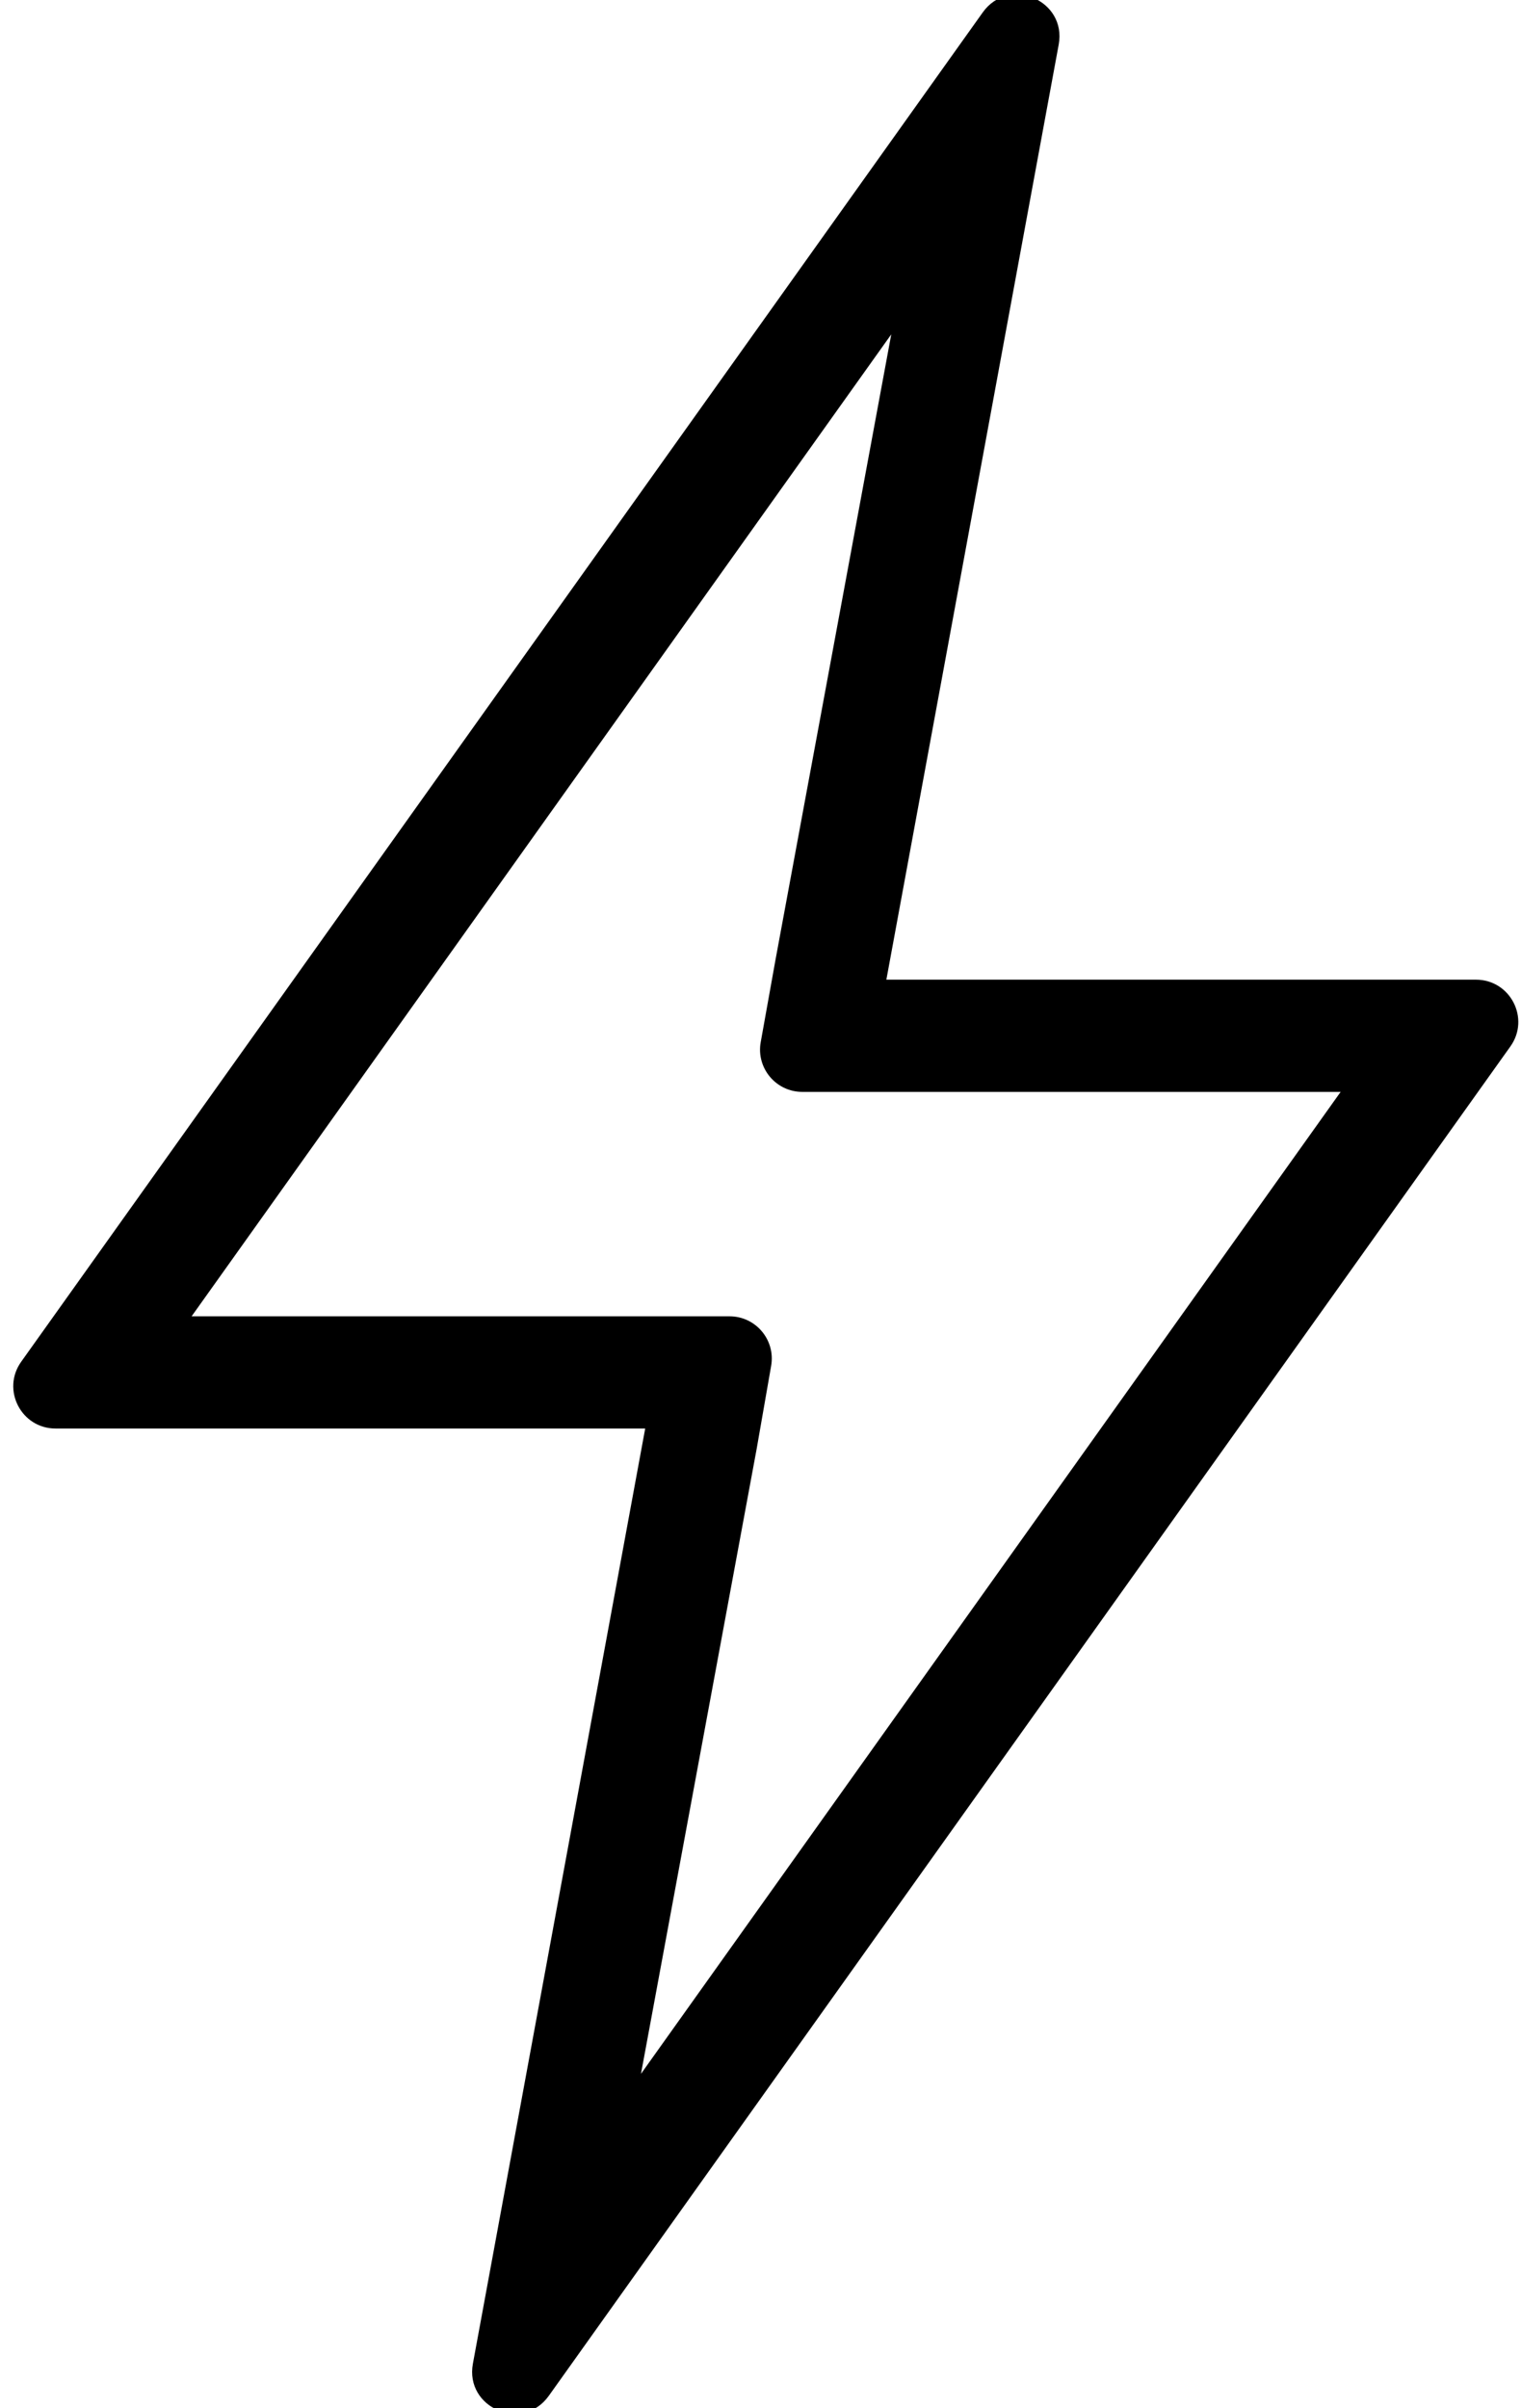 <svg width="36" height="57" viewBox="0 0 36 57" fill="none" xmlns="http://www.w3.org/2000/svg">
<path d="M21.095 7.914L18.357 22.706L18.005 24.667C17.895 25.28 18.366 25.844 18.989 25.844H20.979H31.731L15.171 49.086L17.909 34.294L18.252 32.328C18.359 31.716 17.888 31.156 17.267 31.156H15.271H4.535L21.095 7.914ZM25.058 1.055C25.251 0.003 23.881 -0.578 23.26 0.294L0.501 32.232C0.029 32.894 0.503 33.812 1.315 33.812H15.271L11.193 55.945C10.999 56.997 12.37 57.578 12.99 56.706L35.749 24.768C36.221 24.106 35.747 23.188 34.934 23.188H20.979L25.058 1.055Z" fill="#000000"/>
</svg>
